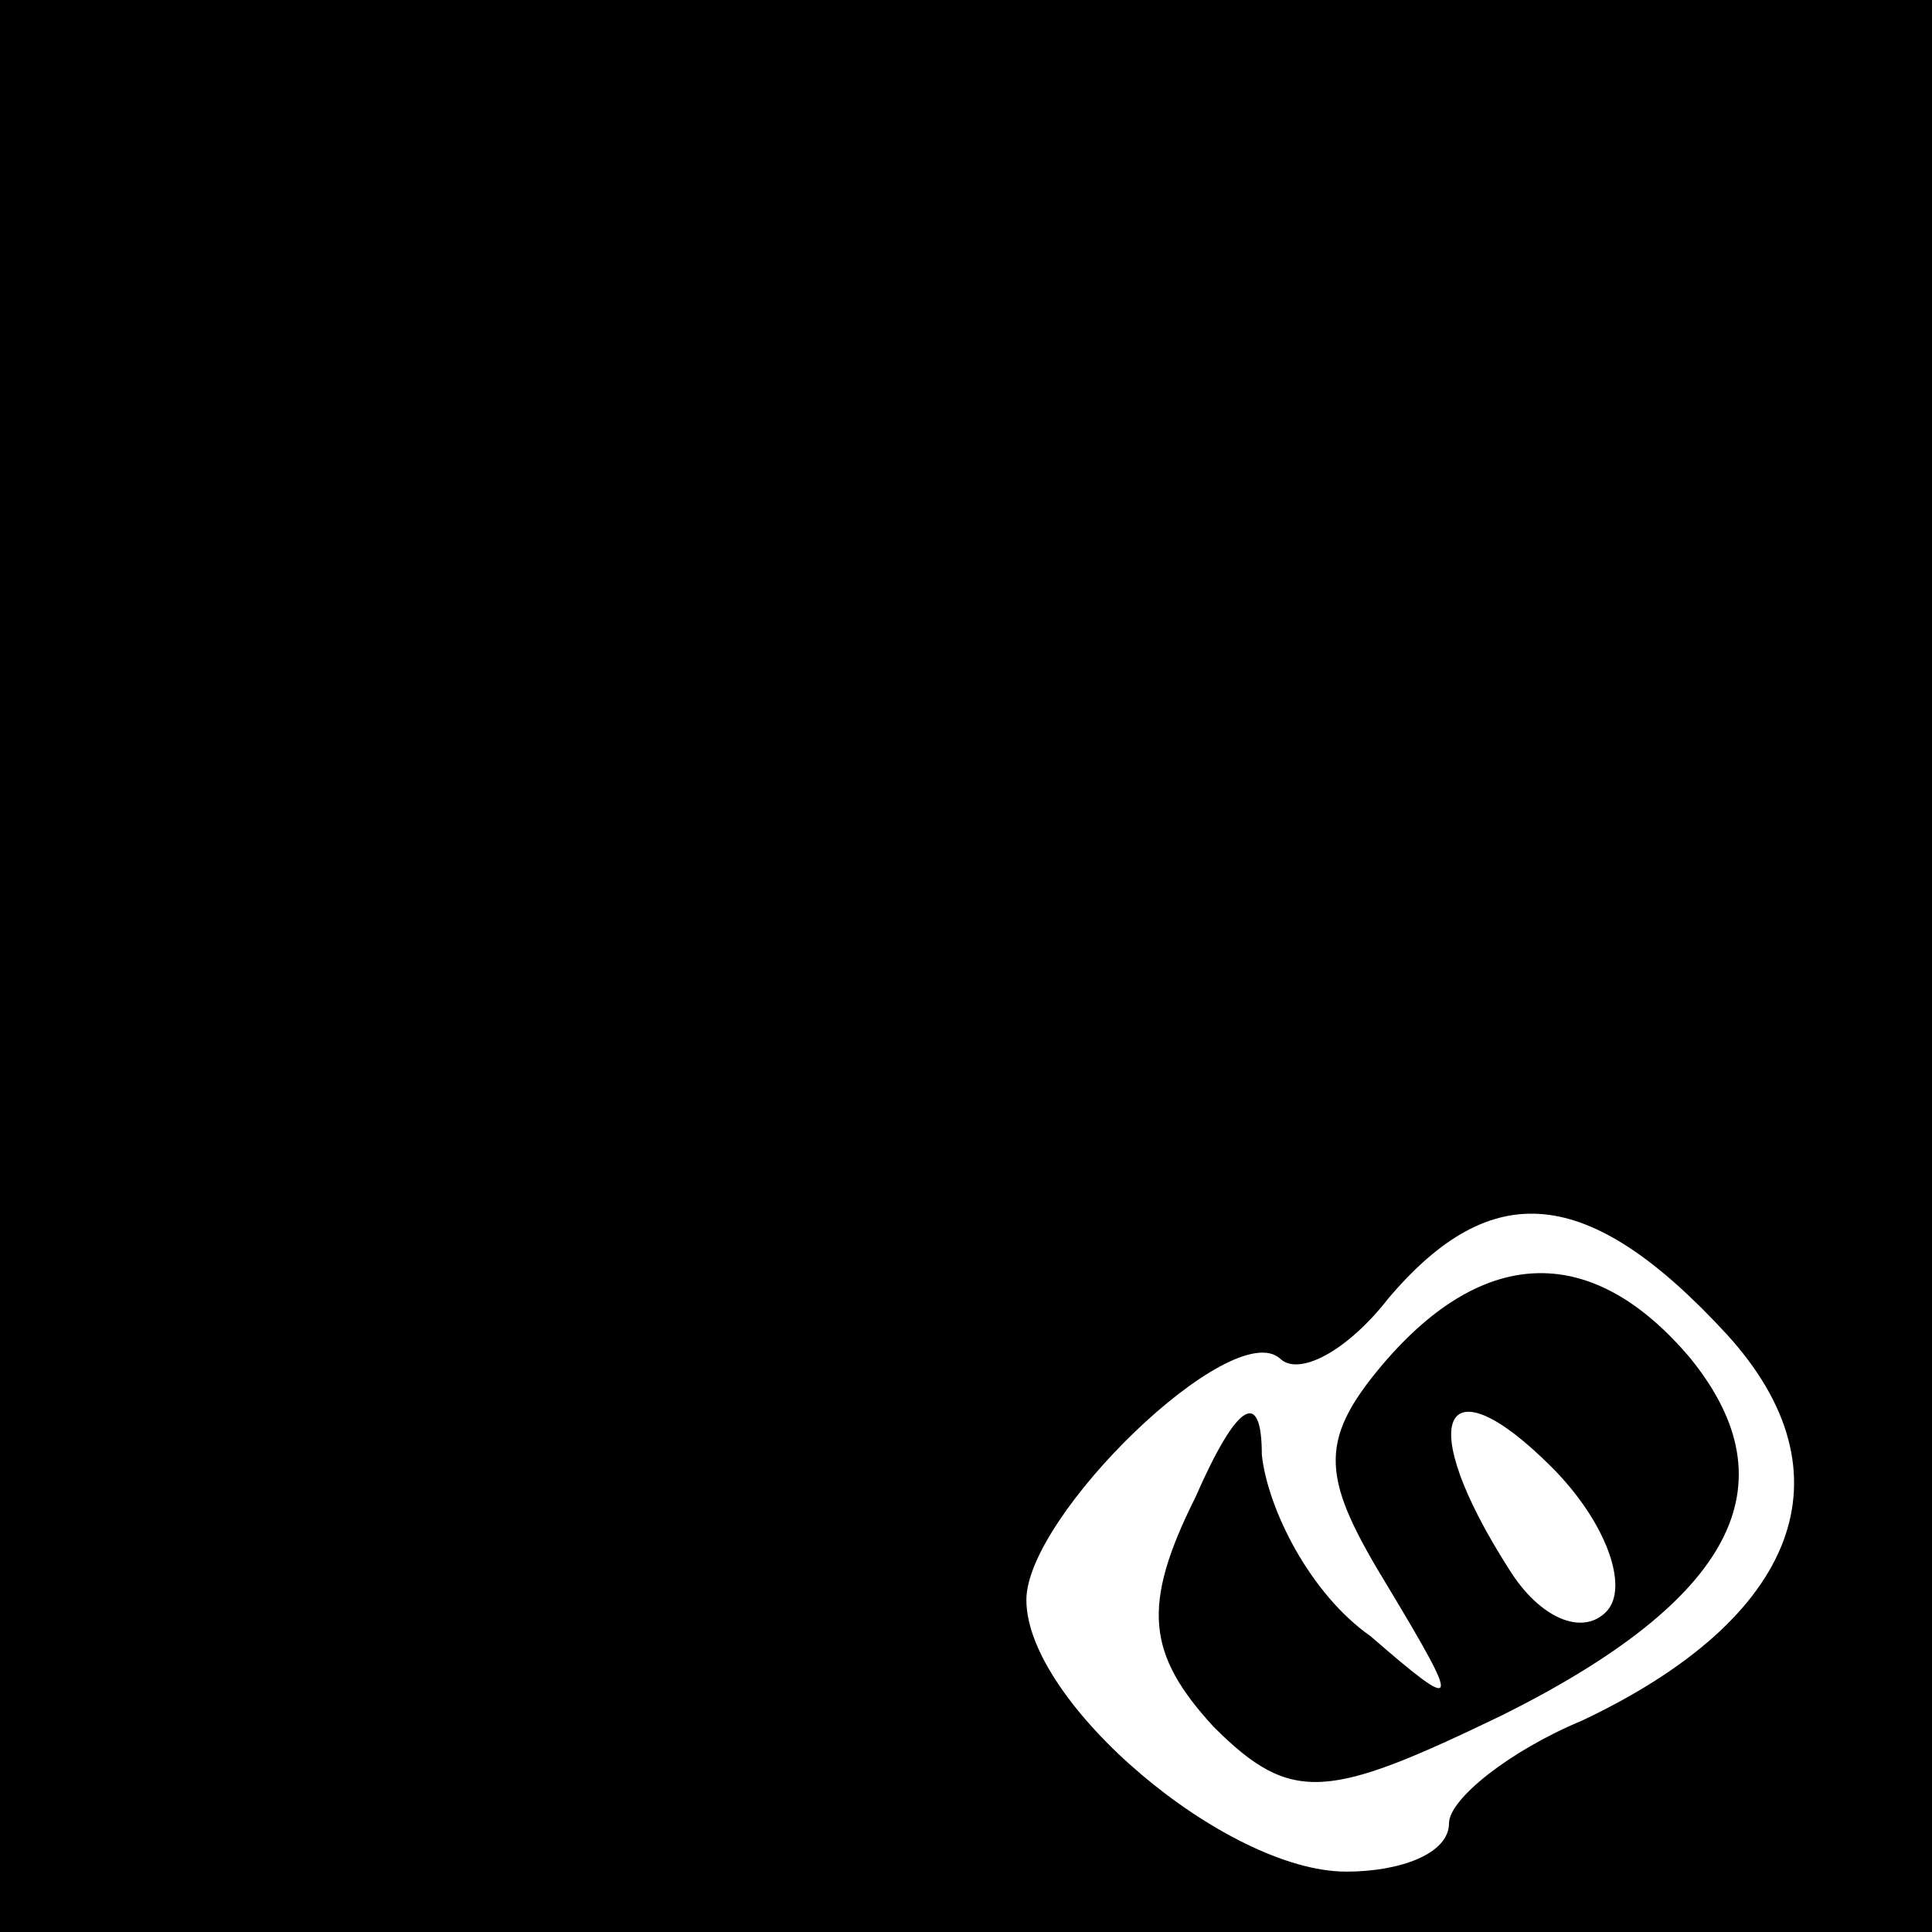 <?xml version="1.0" standalone="no"?>
<!DOCTYPE svg PUBLIC "-//W3C//DTD SVG 20010904//EN"
 "http://www.w3.org/TR/2001/REC-SVG-20010904/DTD/svg10.dtd">
<svg version="1.0" xmlns="http://www.w3.org/2000/svg"
 width="32pt" height="32pt" viewBox="0 0 32 32"
 preserveAspectRatio="xMidYMid meet">
<rect x="0" y="0" width="32" height="32" fill="#808080" stroke="none"/>
<g transform="translate(0,32) scale(0.1,-0.1)"
fill="#000000" stroke="none">
<path fill="#000000" stroke="none" d="M0 160 l0 -160 160 0 160 0 0 160 0
160 -160 0 -160 0 0 -160z"/>
<path fill="#ffffff" stroke="none" d="M286 99 c21 -23 12 -47 -24 -64 -12 -5
-22 -13 -22 -17 0 -5 -8 -8 -17 -8 -20 0 -53 28 -53 45 0 14 34 47 42 40 3 -3
11 1 18 10 17 20 33 19 56 -6z"/>
<path fill="#000000" stroke="none" d="M229 94 c-11 -13 -10 -19 1 -37 12 -20
12 -21 -3 -8 -10 7 -17 21 -18 30 0 11 -4 9 -11 -7 -9 -18 -8 -26 3 -38 13
-13 19 -12 48 2 38 19 48 38 31 59 -16 19 -34 19 -51 -1z"/>
<path fill="#ffffff" stroke="none" d="M266 53 c-4 -4 -11 -1 -16 7 -16 25
-11 35 7 17 9 -9 13 -20 9 -24z"/>
</g>
</svg>
